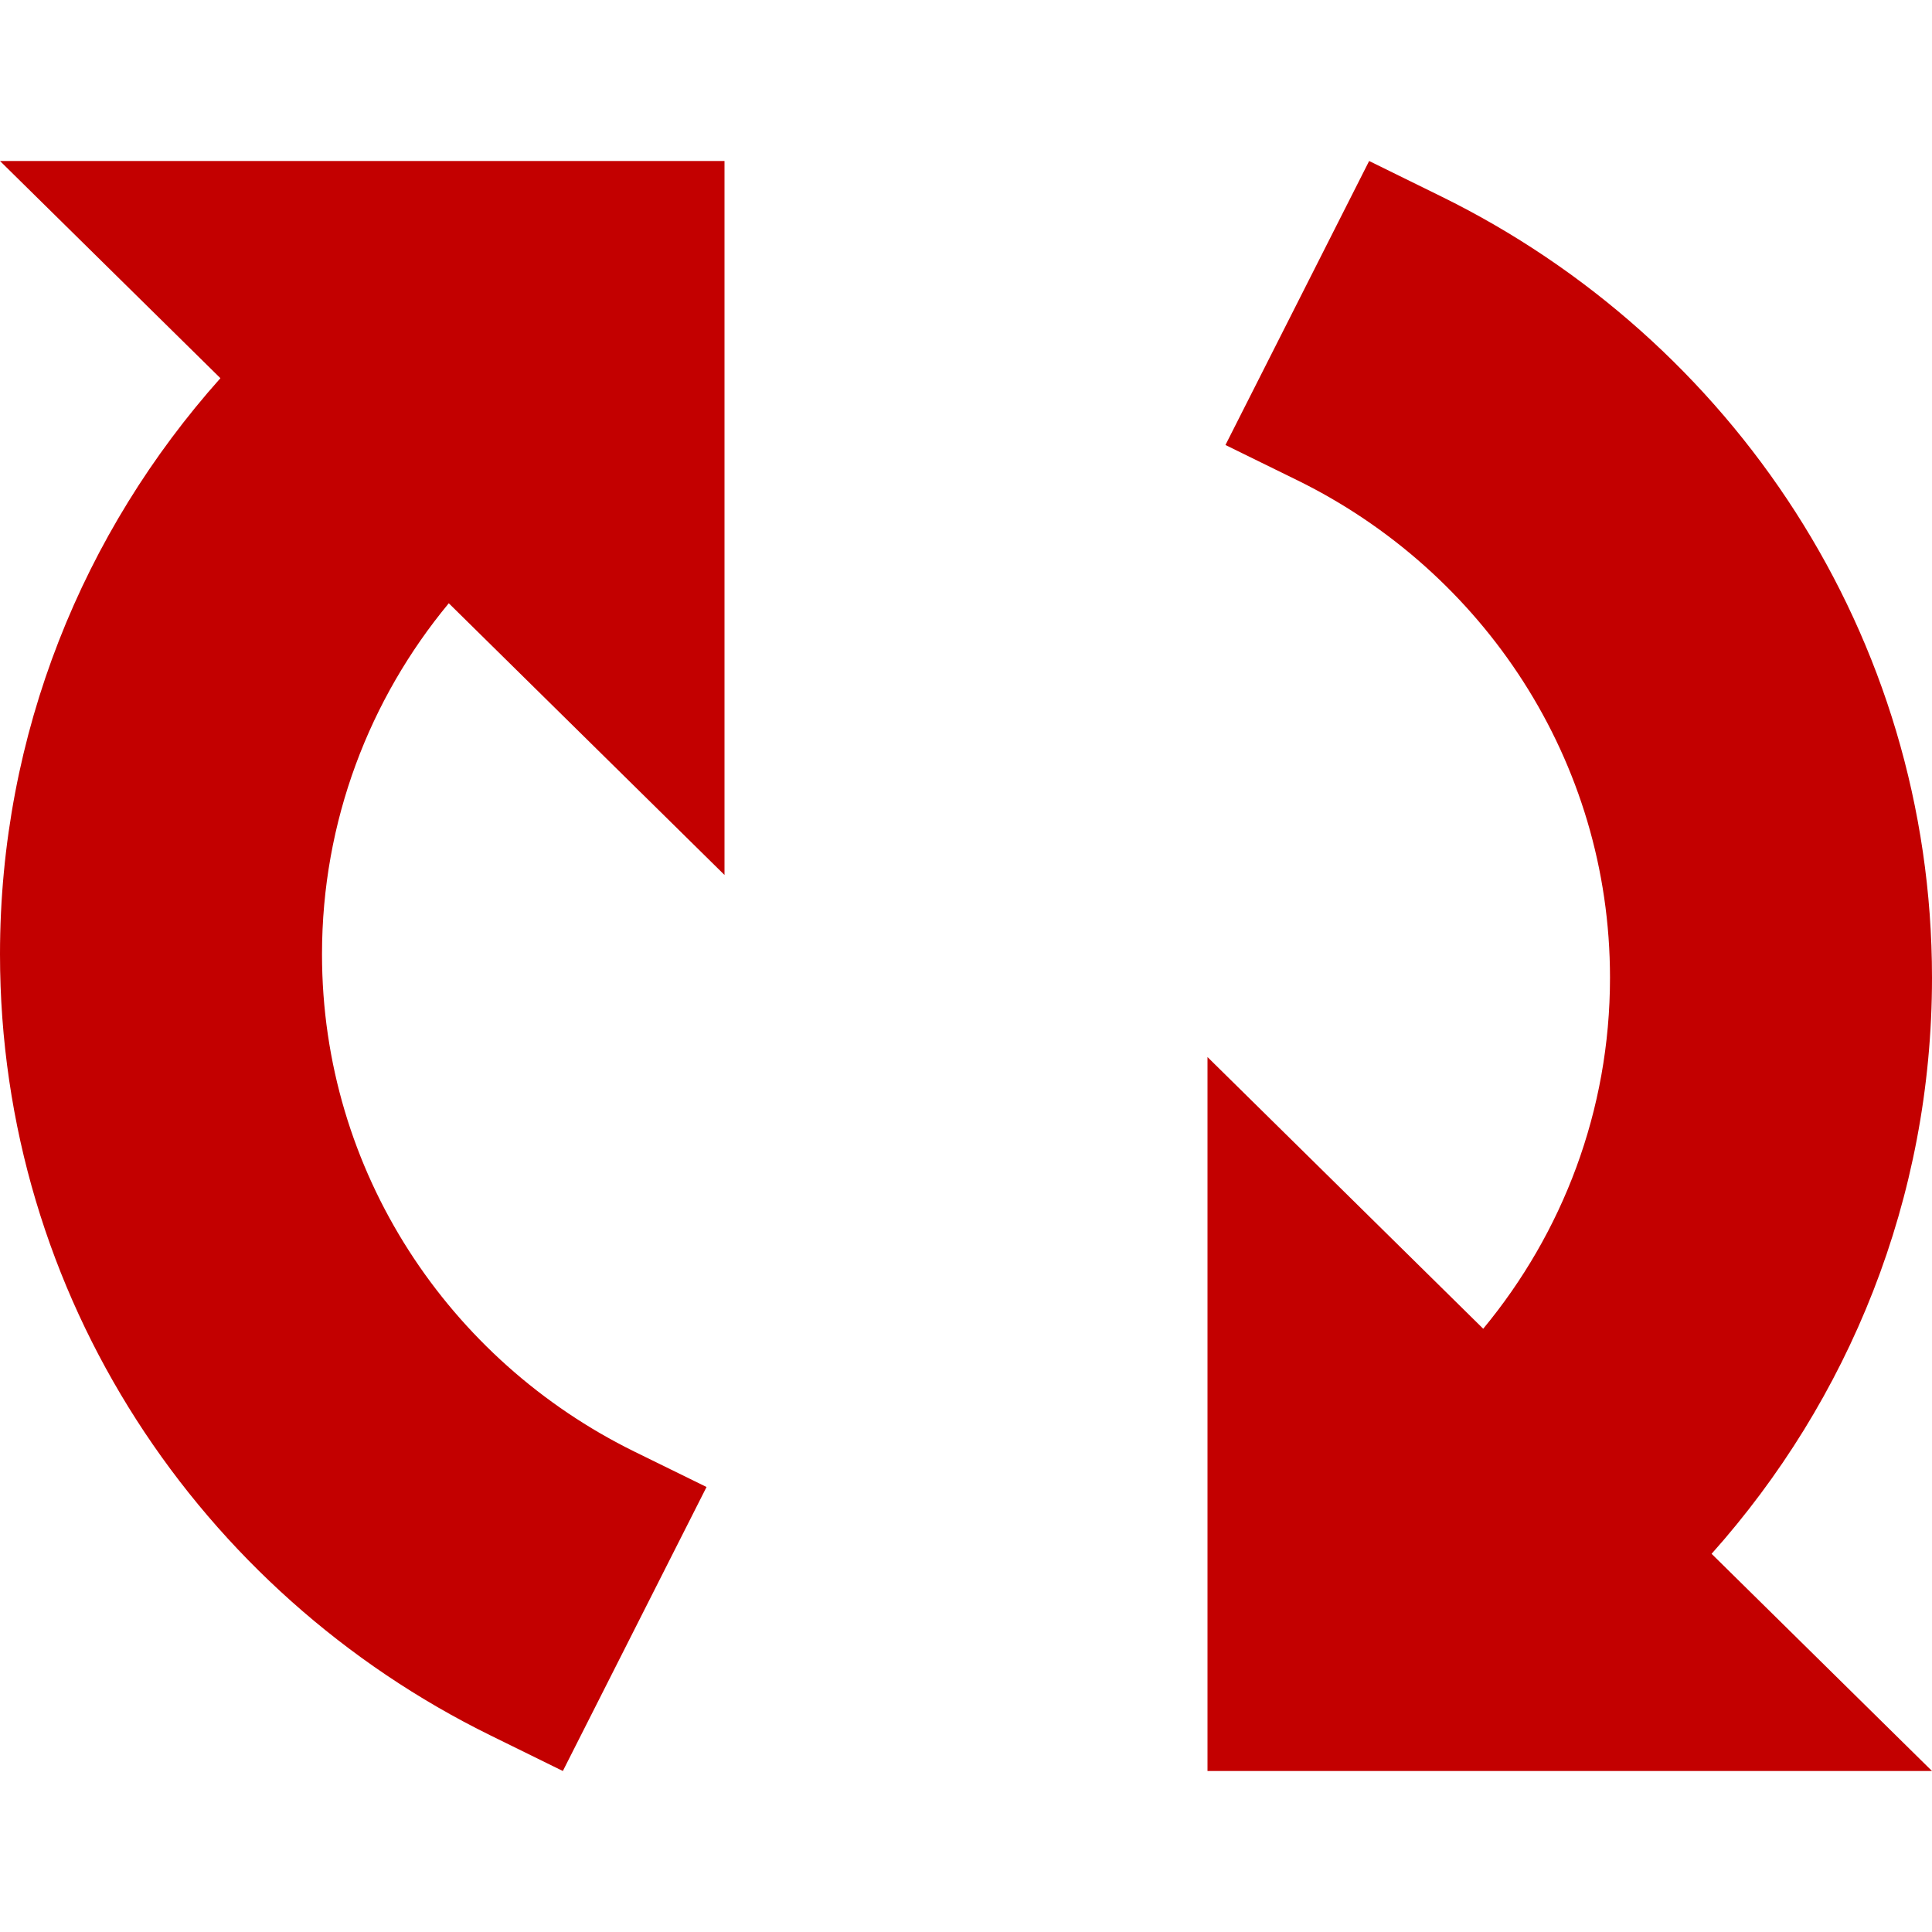 <svg id="RefreshFilledRed" width="24" height="24" viewBox="0 0 24 24" fill="none" xmlns="http://www.w3.org/2000/svg">
<path fill-rule="evenodd" clip-rule="evenodd" d="M15 22H24L21.262 19.302C22.965 17.394 24 14.889 24 12.146C24 7.891 21.513 4.213 17.903 2.44L17.008 2L15.223 5.528L16.118 5.967C18.423 7.1 20 9.443 20 12.146C20 13.798 19.41 15.317 18.425 16.506L15 13.131L15 22ZM9 2L0 2L2.738 4.698C1.035 6.606 0 9.11 0 11.854C0 16.109 2.487 19.787 6.097 21.56L6.992 22L8.777 18.472L7.882 18.033C5.577 16.9 4 14.557 4 11.854C4 10.202 4.59 8.683 5.575 7.494L9 10.869L9 2Z" fill="#C30000"/>
</svg>

